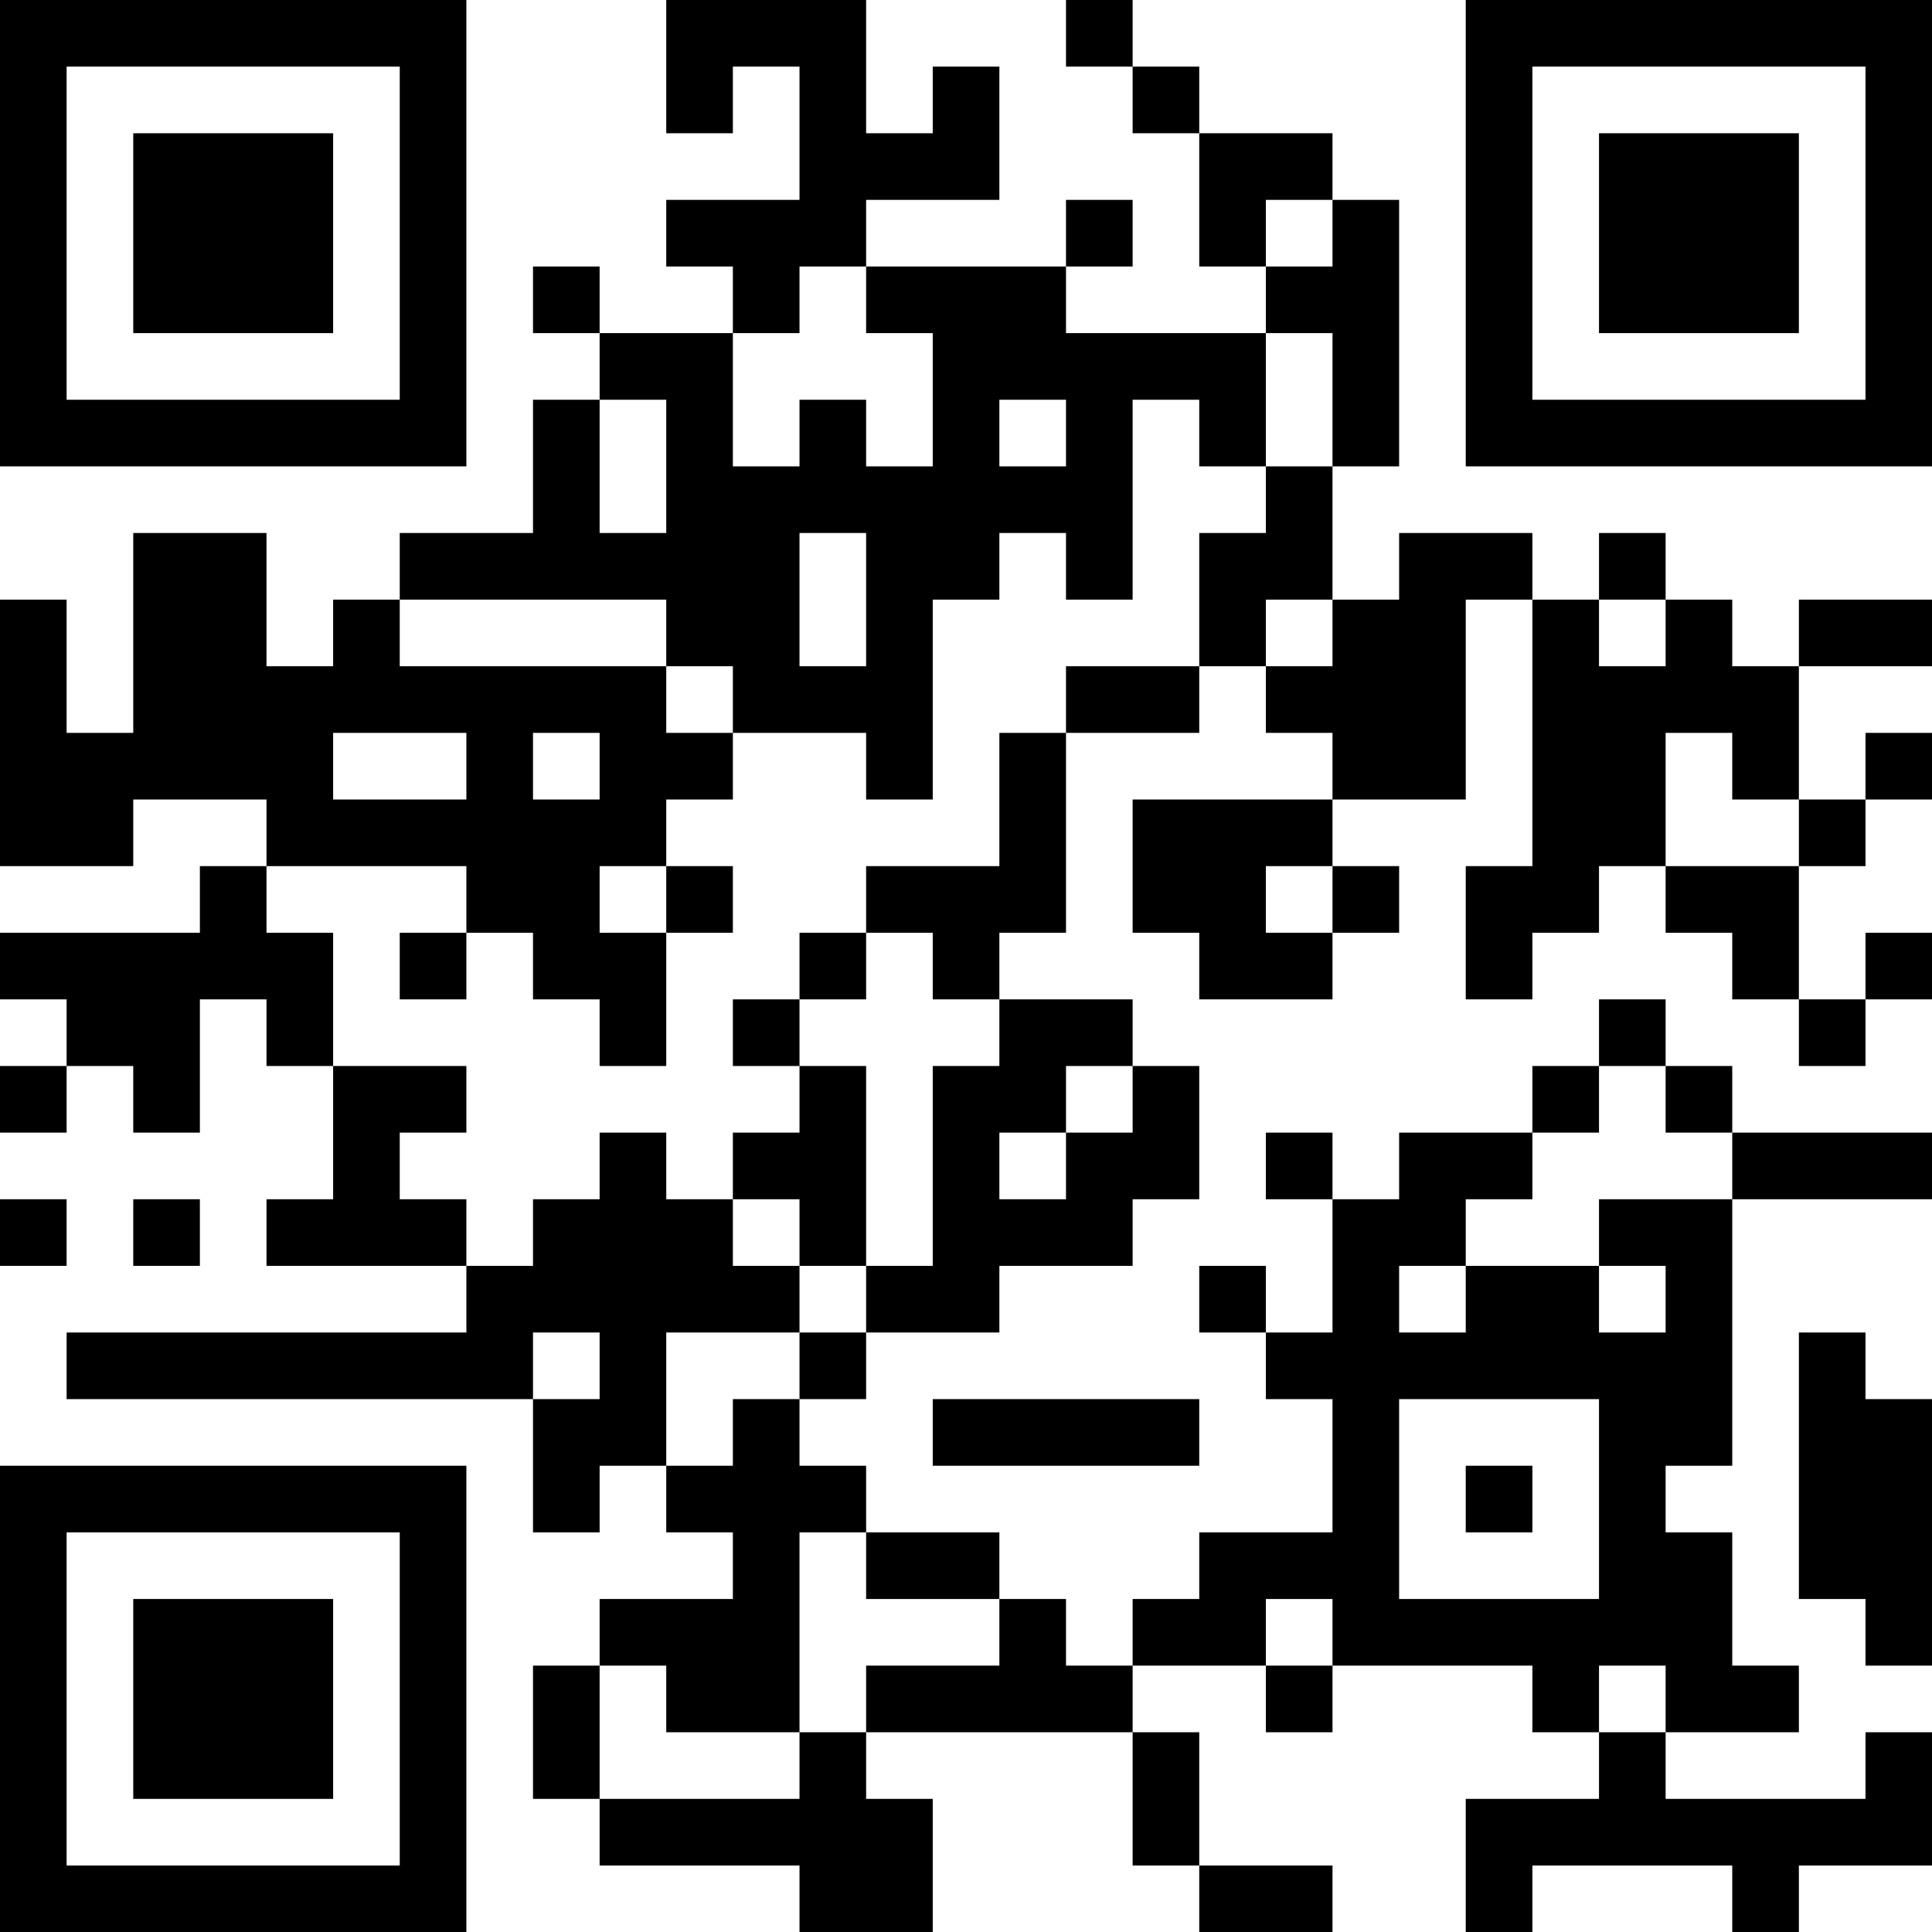<?xml version="1.0" encoding="UTF-8"?>
<svg xmlns="http://www.w3.org/2000/svg" version="1.1" width="200" height="200" viewBox="0 0 200 200"><rect x="0" y="0" width="200" height="200" fill="#ffffff"/><g transform="scale(6.897)"><g transform="translate(0,0)"><path fill-rule="evenodd" d="M10 0L10 2L11 2L11 1L12 1L12 3L10 3L10 4L11 4L11 5L9 5L9 4L8 4L8 5L9 5L9 6L8 6L8 8L6 8L6 9L5 9L5 10L4 10L4 8L2 8L2 11L1 11L1 9L0 9L0 13L2 13L2 12L4 12L4 13L3 13L3 14L0 14L0 15L1 15L1 16L0 16L0 17L1 17L1 16L2 16L2 17L3 17L3 15L4 15L4 16L5 16L5 18L4 18L4 19L7 19L7 20L1 20L1 21L8 21L8 23L9 23L9 22L10 22L10 23L11 23L11 24L9 24L9 25L8 25L8 27L9 27L9 28L12 28L12 29L14 29L14 27L13 27L13 26L17 26L17 28L18 28L18 29L20 29L20 28L18 28L18 26L17 26L17 25L19 25L19 26L20 26L20 25L23 25L23 26L24 26L24 27L22 27L22 29L23 29L23 28L26 28L26 29L27 29L27 28L29 28L29 26L28 26L28 27L25 27L25 26L27 26L27 25L26 25L26 23L25 23L25 22L26 22L26 18L29 18L29 17L26 17L26 16L25 16L25 15L24 15L24 16L23 16L23 17L21 17L21 18L20 18L20 17L19 17L19 18L20 18L20 20L19 20L19 19L18 19L18 20L19 20L19 21L20 21L20 23L18 23L18 24L17 24L17 25L16 25L16 24L15 24L15 23L13 23L13 22L12 22L12 21L13 21L13 20L15 20L15 19L17 19L17 18L18 18L18 16L17 16L17 15L15 15L15 14L16 14L16 11L18 11L18 10L19 10L19 11L20 11L20 12L17 12L17 14L18 14L18 15L20 15L20 14L21 14L21 13L20 13L20 12L22 12L22 9L23 9L23 13L22 13L22 15L23 15L23 14L24 14L24 13L25 13L25 14L26 14L26 15L27 15L27 16L28 16L28 15L29 15L29 14L28 14L28 15L27 15L27 13L28 13L28 12L29 12L29 11L28 11L28 12L27 12L27 10L29 10L29 9L27 9L27 10L26 10L26 9L25 9L25 8L24 8L24 9L23 9L23 8L21 8L21 9L20 9L20 7L21 7L21 3L20 3L20 2L18 2L18 1L17 1L17 0L16 0L16 1L17 1L17 2L18 2L18 4L19 4L19 5L16 5L16 4L17 4L17 3L16 3L16 4L13 4L13 3L15 3L15 1L14 1L14 2L13 2L13 0ZM19 3L19 4L20 4L20 3ZM12 4L12 5L11 5L11 7L12 7L12 6L13 6L13 7L14 7L14 5L13 5L13 4ZM19 5L19 7L18 7L18 6L17 6L17 9L16 9L16 8L15 8L15 9L14 9L14 12L13 12L13 11L11 11L11 10L10 10L10 9L6 9L6 10L10 10L10 11L11 11L11 12L10 12L10 13L9 13L9 14L10 14L10 16L9 16L9 15L8 15L8 14L7 14L7 13L4 13L4 14L5 14L5 16L7 16L7 17L6 17L6 18L7 18L7 19L8 19L8 18L9 18L9 17L10 17L10 18L11 18L11 19L12 19L12 20L10 20L10 22L11 22L11 21L12 21L12 20L13 20L13 19L14 19L14 16L15 16L15 15L14 15L14 14L13 14L13 13L15 13L15 11L16 11L16 10L18 10L18 8L19 8L19 7L20 7L20 5ZM9 6L9 8L10 8L10 6ZM15 6L15 7L16 7L16 6ZM12 8L12 10L13 10L13 8ZM19 9L19 10L20 10L20 9ZM24 9L24 10L25 10L25 9ZM5 11L5 12L7 12L7 11ZM8 11L8 12L9 12L9 11ZM25 11L25 13L27 13L27 12L26 12L26 11ZM10 13L10 14L11 14L11 13ZM19 13L19 14L20 14L20 13ZM6 14L6 15L7 15L7 14ZM12 14L12 15L11 15L11 16L12 16L12 17L11 17L11 18L12 18L12 19L13 19L13 16L12 16L12 15L13 15L13 14ZM16 16L16 17L15 17L15 18L16 18L16 17L17 17L17 16ZM24 16L24 17L23 17L23 18L22 18L22 19L21 19L21 20L22 20L22 19L24 19L24 20L25 20L25 19L24 19L24 18L26 18L26 17L25 17L25 16ZM0 18L0 19L1 19L1 18ZM2 18L2 19L3 19L3 18ZM8 20L8 21L9 21L9 20ZM27 20L27 24L28 24L28 25L29 25L29 21L28 21L28 20ZM14 21L14 22L18 22L18 21ZM21 21L21 24L24 24L24 21ZM22 22L22 23L23 23L23 22ZM12 23L12 26L10 26L10 25L9 25L9 27L12 27L12 26L13 26L13 25L15 25L15 24L13 24L13 23ZM19 24L19 25L20 25L20 24ZM24 25L24 26L25 26L25 25ZM0 0L0 7L7 7L7 0ZM1 1L1 6L6 6L6 1ZM2 2L2 5L5 5L5 2ZM22 0L22 7L29 7L29 0ZM23 1L23 6L28 6L28 1ZM24 2L24 5L27 5L27 2ZM0 22L0 29L7 29L7 22ZM1 23L1 28L6 28L6 23ZM2 24L2 27L5 27L5 24Z" fill="#000000"/></g></g></svg>
